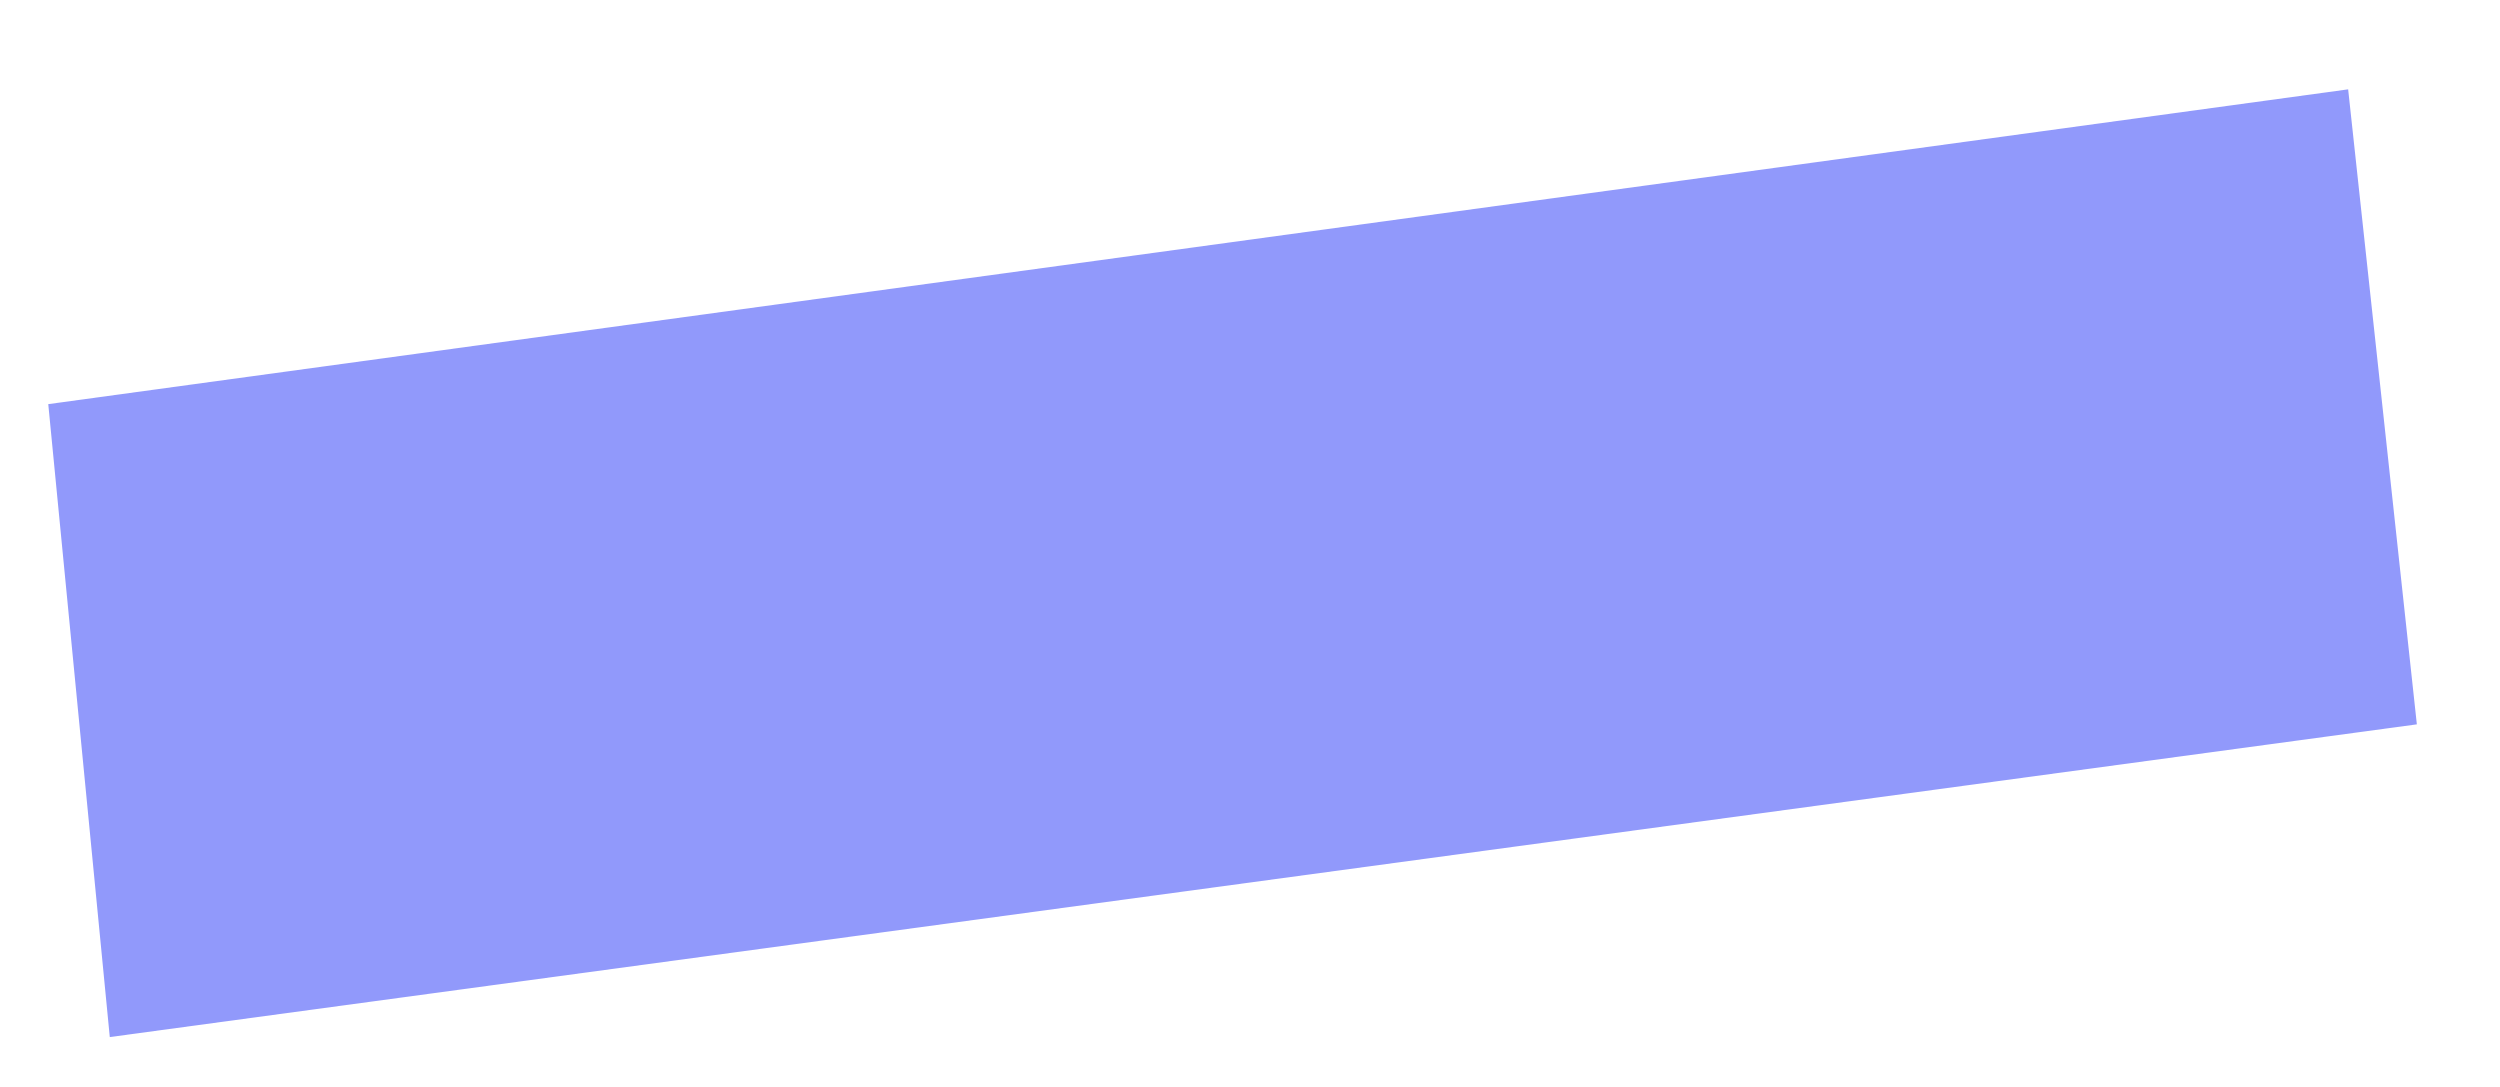 <?xml version="1.0" encoding="UTF-8" standalone="no"?><svg width='23' height='10' viewBox='0 0 23 10' fill='none' xmlns='http://www.w3.org/2000/svg'>
<path d='M22.235 6.664L1.01 9.541L0.444 3.718L21.603 0.822L22.235 6.664Z' fill='#9199FB'/>
</svg>
